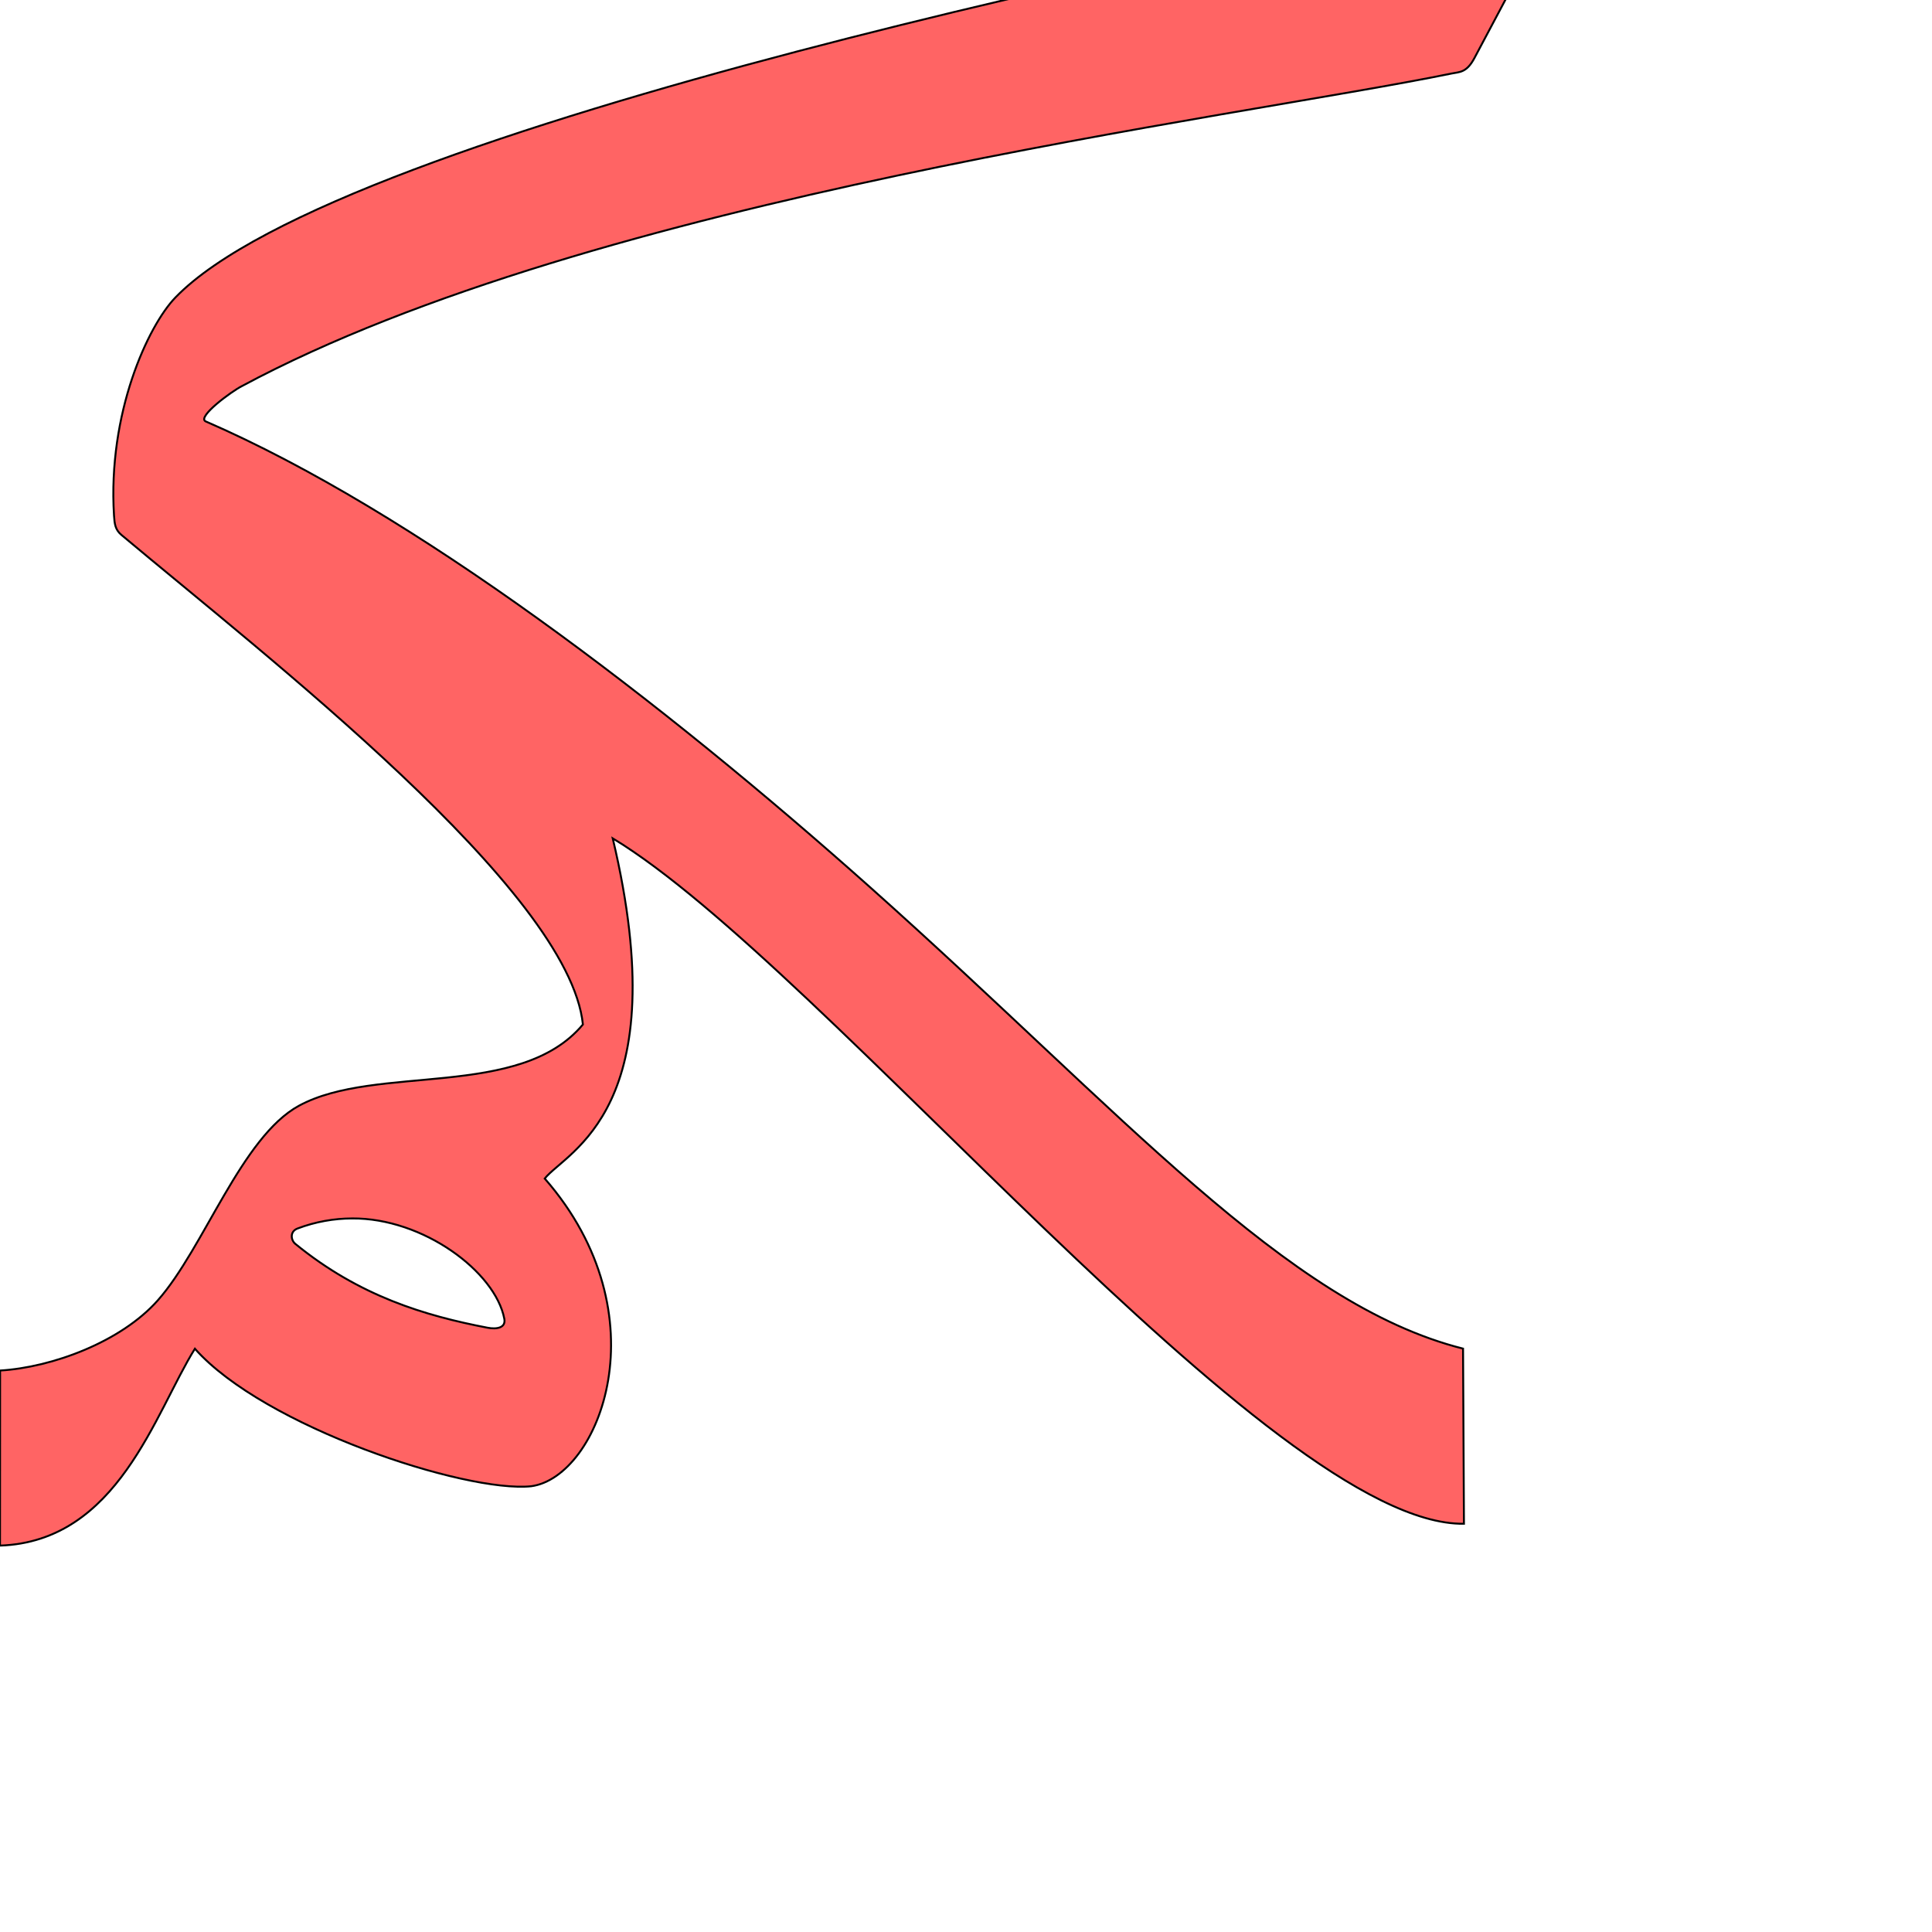 <?xml version="1.0" encoding="UTF-8" standalone="no"?>
<!-- Created with Inkscape (http://www.inkscape.org/) -->

<svg
   xmlns:dc="http://purl.org/dc/elements/1.1/"
   xmlns:cc="http://creativecommons.org/ns#"
   xmlns:rdf="http://www.w3.org/1999/02/22-rdf-syntax-ns#"
   xmlns:svg="http://www.w3.org/2000/svg"
   xmlns="http://www.w3.org/2000/svg"
   xmlns:sodipodi="http://sodipodi.sourceforge.net/DTD/sodipodi-0.dtd"
   xmlns:inkscape="http://www.inkscape.org/namespaces/inkscape"
   version="1.0"
   width="1000"
   height="1000"
   id="svg5496"
   sodipodi:version="0.32"
   inkscape:version="0.47pre4 r22446"
   sodipodi:docname="kaf+meem.medi.svg"
   inkscape:output_extension="org.inkscape.output.svg.inkscape">
  <sodipodi:namedview
     inkscape:pageshadow="2"
     inkscape:pageopacity="0.0"
     guidetolerance="10.0"
     gridtolerance="10.0"
     objecttolerance="10.0"
     borderopacity="1.0"
     bordercolor="#666666"
     pagecolor="#ffffff"
     id="base"
     showgrid="false"
     showguides="true"
     inkscape:guide-bbox="true"
     inkscape:zoom="0.236"
     inkscape:cx="500"
     inkscape:cy="669.49153"
     inkscape:window-x="0"
     inkscape:window-y="24"
     inkscape:current-layer="svg5496"
     inkscape:window-width="1280"
     inkscape:window-height="725"
     inkscape:window-maximized="1">
    <sodipodi:guide
       orientation="horizontal"
       position="200"
       id="guide5596" />
  </sodipodi:namedview>
  <defs
     id="defs5498">
    <inkscape:perspective
       sodipodi:type="inkscape:persp3d"
       inkscape:vp_x="0 : 500 : 1"
       inkscape:vp_y="0 : 1000 : 0"
       inkscape:vp_z="1000 : 500 : 1"
       inkscape:persp3d-origin="500 : 333.33333 : 1"
       id="perspective8" />
    <inkscape:perspective
       id="perspective2477"
       inkscape:persp3d-origin="372.04724 : 350.78739 : 1"
       inkscape:vp_z="744.09448 : 526.18109 : 1"
       inkscape:vp_y="0 : 1000 : 0"
       inkscape:vp_x="0 : 526.18109 : 1"
       sodipodi:type="inkscape:persp3d" />
    <inkscape:perspective
       id="perspective4745"
       inkscape:persp3d-origin="0.5 : 0.33333333 : 1"
       inkscape:vp_z="1 : 0.5 : 1"
       inkscape:vp_y="0 : 1000 : 0"
       inkscape:vp_x="0 : 0.5 : 1"
       sodipodi:type="inkscape:persp3d" />
  </defs>
  <g
     id="layer1"
     transform="matrix(0.5,0,0,0.5,199.859,131.709)" />
  <path
     style="fill:#ff0000;fill-opacity:0.608;fill-rule:evenodd;stroke:#000000;stroke-width:1;stroke-linecap:butt;stroke-linejoin:miter;stroke-miterlimit:4;stroke-opacity:1;stroke-dasharray:none"
     d="m 787.875,-55.785 c -1.224,0.01 -2.537,0.132 -3.944,0.393 C 631.78,-27.195 176.361,65.506 90.815,153.956 76.586,168.663 55.691,213.841 59.016,266.833 c 0.272,4.337 0.611,7.337 3.829,10.039 74.594,62.617 231.691,183.868 238.866,253.393 -32.585,39.073 -106.956,20.312 -146.965,42.062 -29.703,16.148 -49.151,73.637 -73,100.651 -19.111,21.65 -54.872,34.797 -81.696,36.404 L 0,800 c 61.096,-2.123 80.134,-68.576 100.883,-101.906 35.65,40.316 140.025,74.69 174.072,71.181 35.109,-4.725 68.759,-88.496 6.993,-159.269 11.465,-14.164 68.474,-35.844 35.2,-176.077 109.784,66.397 341.389,356.096 440.588,354.764 l -0.467,-90.65 C 665.806,675.034 580.812,575.61 450.788,459.623 342.437,362.968 214.062,264.86 106.357,218.067 c -4.354,-2.422 13.578,-15.55 18.786,-18.186 C 307.73,101.829 639.68,60.964 751.408,38.041 c 3.984,-0.813 7.682,-0.333 11.71,-7.909 l 35.76,-67.267 c 4.105,-7.722 0.826,-18.725 -11.006,-18.65 l 0,0 z M 182.226,630.654 c 36.865,-0.242 74.144,27.62 78.806,51.946 0.9,4.696 -3.913,5.543 -8.651,4.634 -32.418,-6.219 -66.37,-16.32 -99.527,-43.417 -2.335,-1.908 -2.932,-6.401 1.127,-7.937 9.389,-3.553 18.923,-5.17 28.245,-5.226 z"
     id="path2483-6"
     sodipodi:nodetypes="cccscccccccccccccccccccccscscc" />
</svg>
